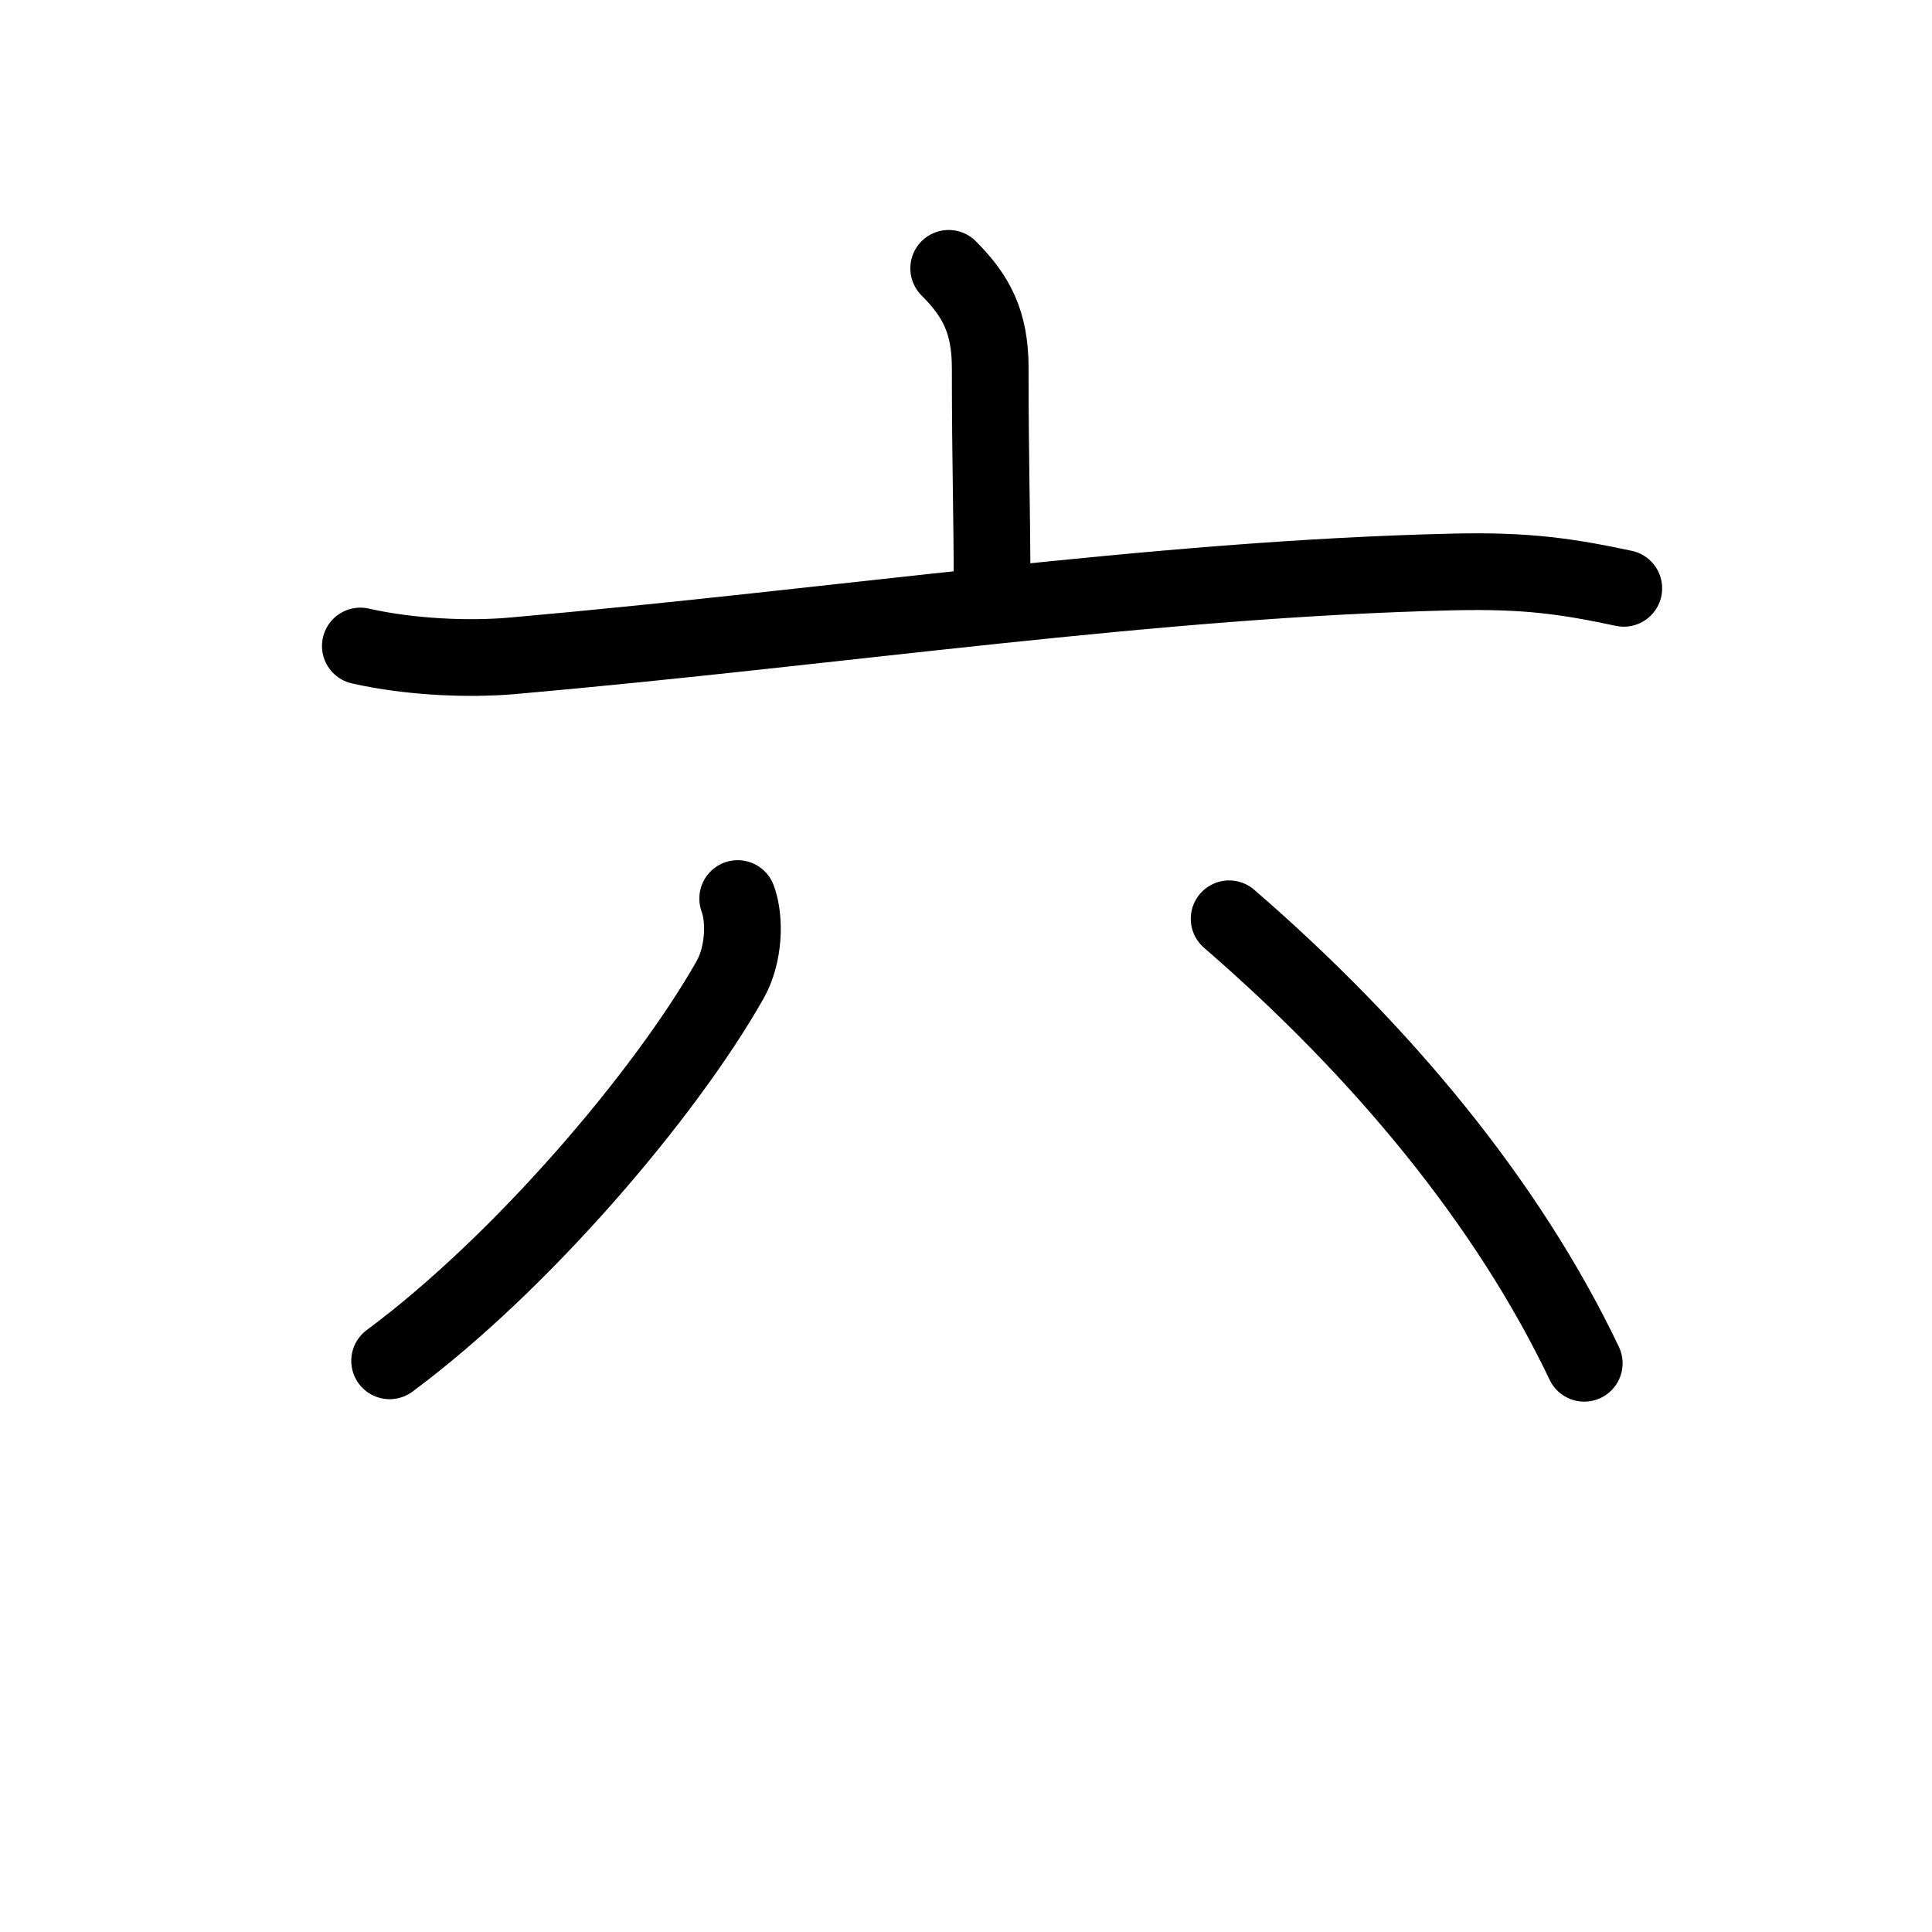 <svg id="kvg-0516d" class="kanjivg" viewBox="0 0 106 126" width="106" height="106" xmlns="http://www.w3.org/2000/svg" xmlns:xlink="http://www.w3.org/1999/xlink" xml:space="preserve" version="1.1" baseProfile="full"><defs><style type="text/css">path.black{fill:none;stroke:black;stroke-width:5;stroke-linecap:round;stroke-linejoin:round;}path.grey{fill:none;stroke:#ddd;stroke-width:5;stroke-linecap:round;stroke-linejoin:round;}path.stroke{fill:none;stroke:black;stroke-width:5;stroke-linecap:round;stroke-linejoin:round;}text{font-size:16px;font-family:Segoe UI Symbol,Cambria Math,DejaVu Sans,Symbola,Quivira,STIX,Code2000;-webkit-touch-callout:none;cursor:pointer;-webkit-user-select:none;-khtml-user-select:none;-moz-user-select:none;-ms-user-select:none;user-select: none;}text:hover{color:#777;}#reset{font-weight:bold;}</style><marker id="markerStart" markerWidth="8" markerHeight="8" style="overflow:visible;"><circle cx="0" cy="0" r="1.5" style="stroke:none;fill:red;fill-opacity:0.5;"/></marker><marker id="markerEnd" style="overflow:visible;"><circle cx="0" cy="0" r="0.8" style="stroke:none;fill:blue;fill-opacity:0.5;"><animate attributeName="opacity" from="1" to="0" dur="3s" repeatCount="indefinite" /></circle></marker></defs><path d="M51.87,17.5c1.78,1.78,2.71,3.48,2.71,6.5c0,6.46,0.12,9.16,0.12,14.35" class="grey" /><path d="M13.5,42.13c3.27,0.74,7.11,0.89,9.93,0.64c21.56-1.9,41.78-5.02,61.41-5.47c4.8-0.11,7.49,0.31,11.06,1.07" class="grey" /><path d="M38.11,58.6c0.51,1.37,0.42,3.67-0.49,5.29C33.38,71.38,24,82.38,15.41,88.75" class="grey" /><path d="M70.16,59.92c9.96,8.61,18.18,18.54,23.16,28.99" class="grey" /><path d="M51.87,17.5c1.78,1.78,2.71,3.48,2.71,6.5c0,6.46,0.12,9.16,0.12,14.35" class="stroke" stroke-dasharray="150"><animate attributeName="stroke-dashoffset" from="150" to="0" dur="1.8s" begin="0.0s" fill="freeze" /></path><path d="M13.5,42.13c3.27,0.74,7.11,0.89,9.93,0.64c21.56-1.9,41.78-5.02,61.41-5.47c4.8-0.11,7.49,0.31,11.06,1.07" class="stroke" stroke-dasharray="150"><set attributeName="opacity" to="0" dur="1.0s" /><animate attributeName="stroke-dashoffset" from="150" to="0" dur="1.8s" begin="1.0s" fill="freeze" /></path><path d="M38.11,58.6c0.51,1.37,0.42,3.67-0.49,5.29C33.38,71.38,24,82.38,15.41,88.75" class="stroke" stroke-dasharray="150"><set attributeName="opacity" to="0" dur="2.7s" /><animate attributeName="stroke-dashoffset" from="150" to="0" dur="1.8s" begin="2.7s" fill="freeze" /></path><path d="M70.16,59.92c9.96,8.61,18.18,18.54,23.16,28.99" class="stroke" stroke-dasharray="150"><set attributeName="opacity" to="0" dur="3.7s" /><animate attributeName="stroke-dashoffset" from="150" to="0" dur="1.8s" begin="3.7s" fill="freeze" /></path></svg>